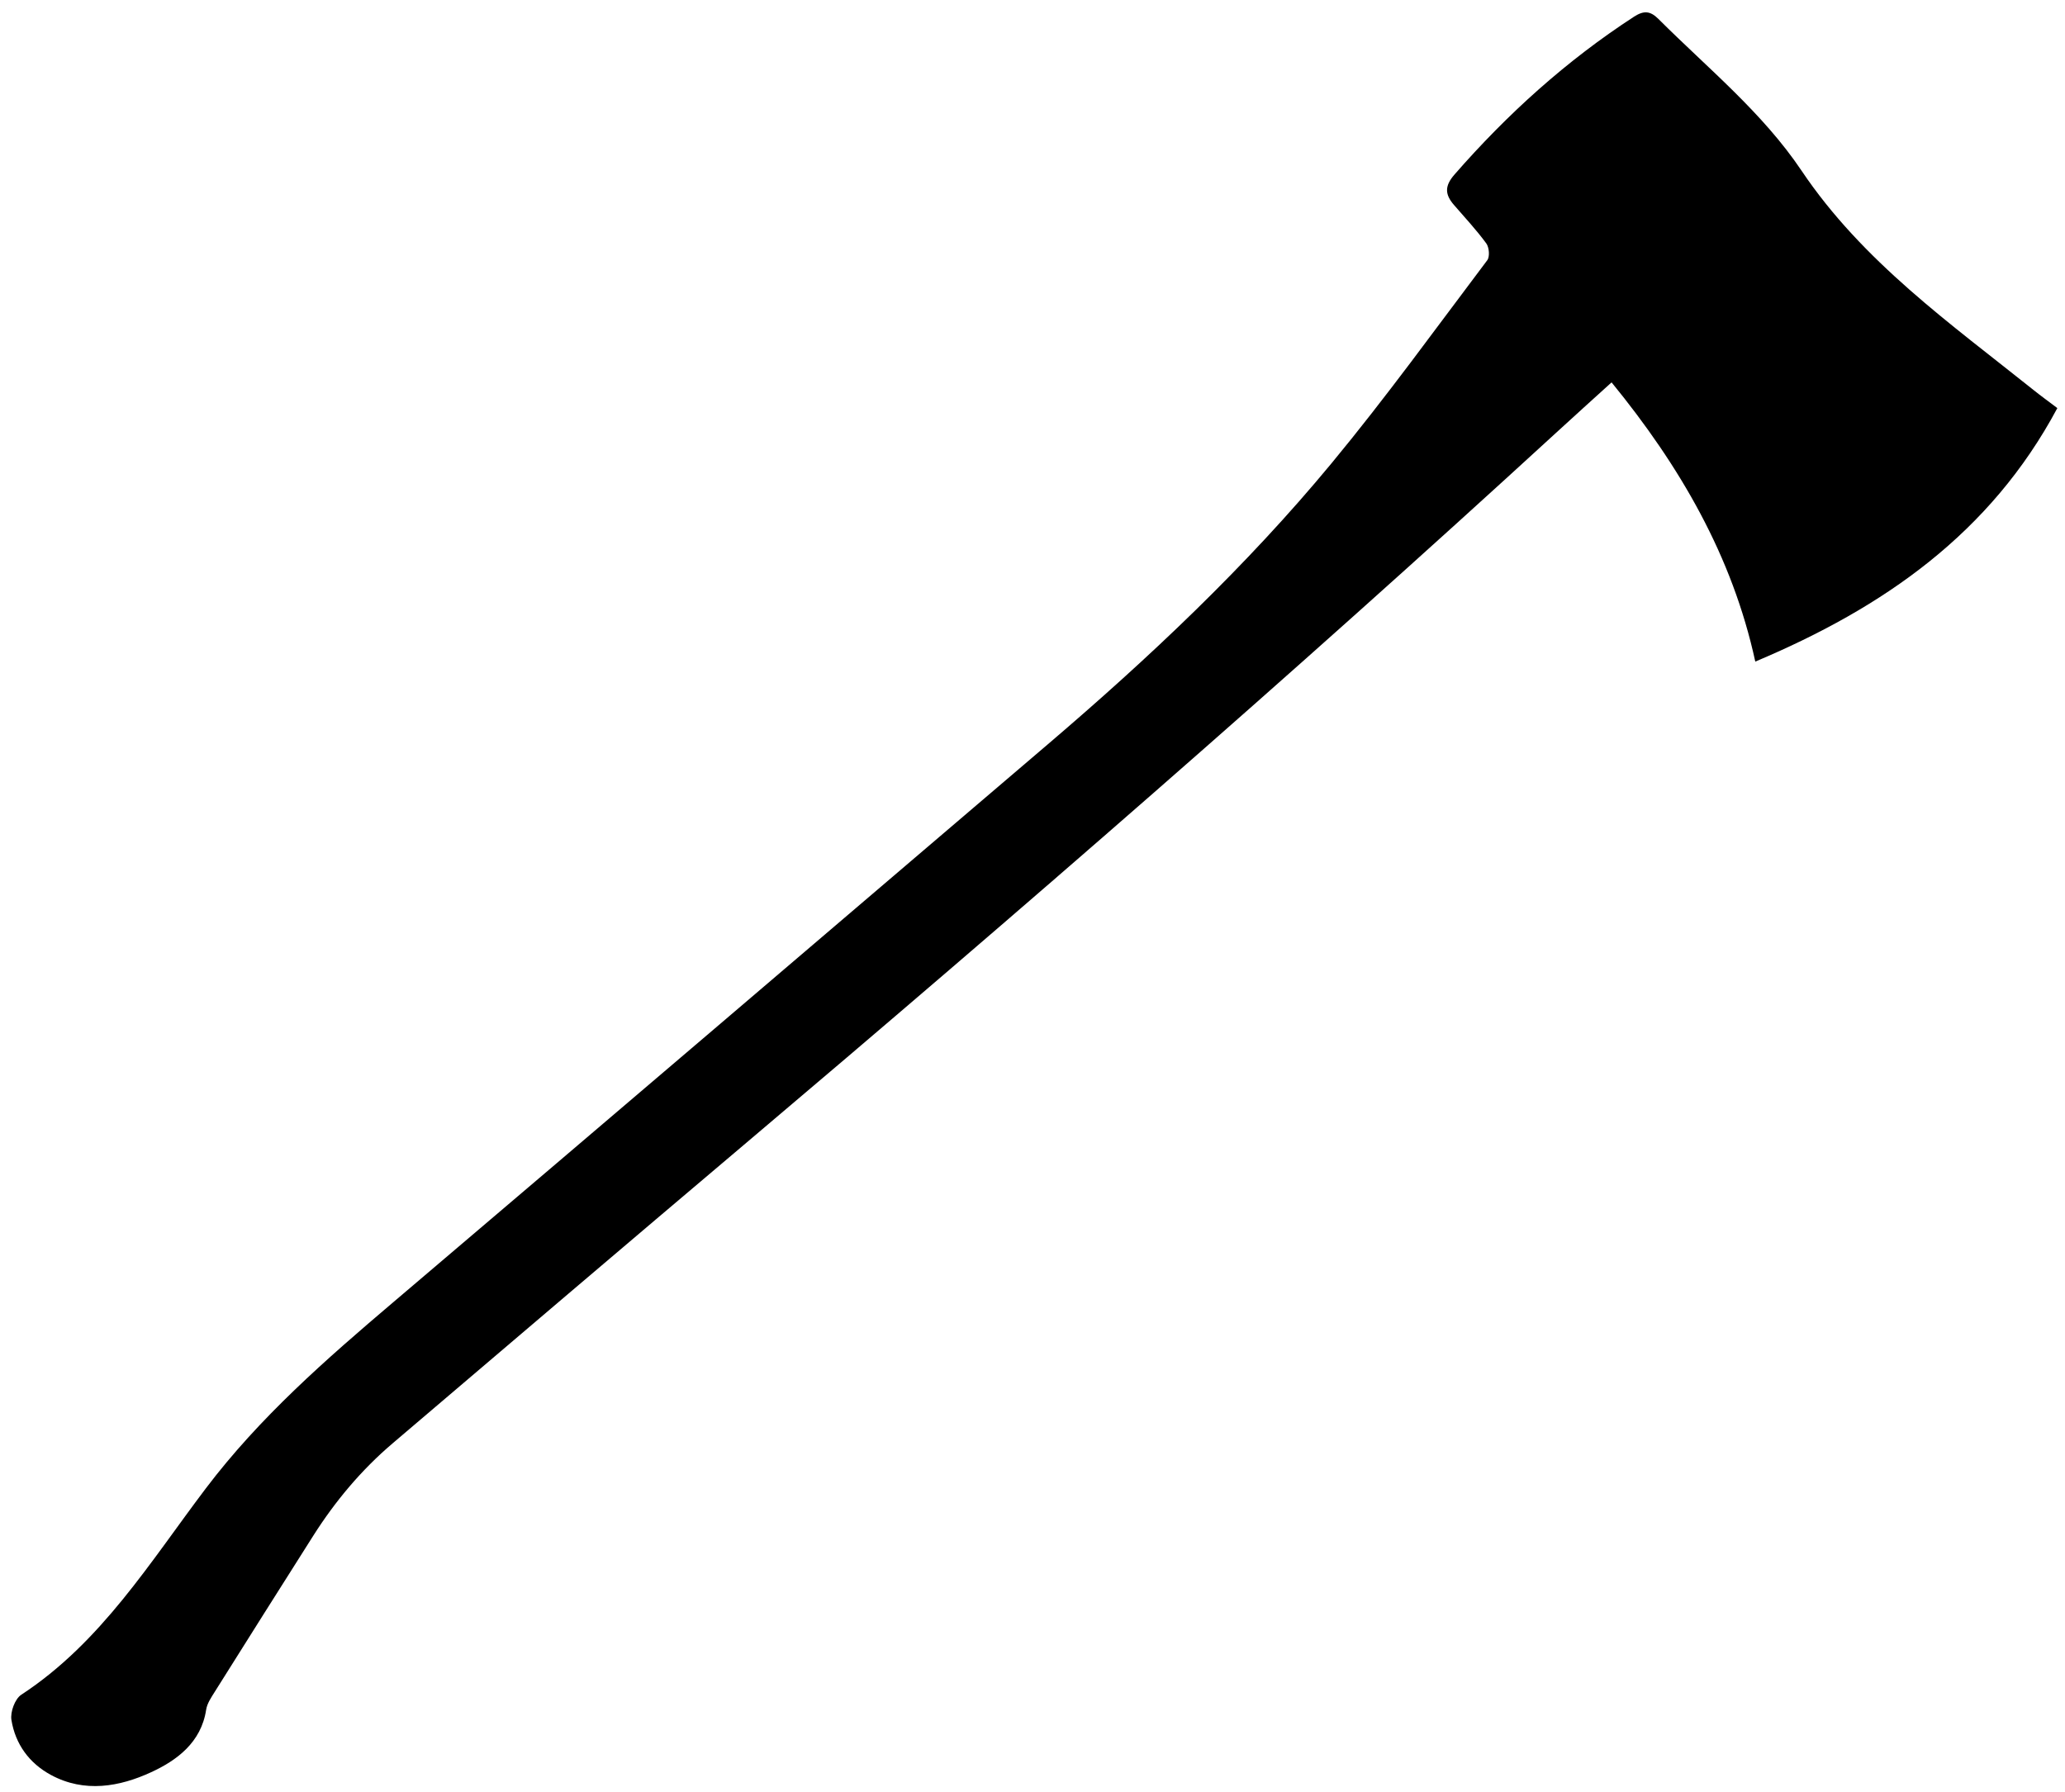 <svg id="Layer_1" data-name="Layer 1" xmlns="http://www.w3.org/2000/svg" viewBox="0 0 568 493.07">
  <g id="QWlVtJ.tif">
    <g>
      <path class="cls-1" d="m565.89,112.28c-18.43,34.48-47.8,54.88-83.08,69.74-6.32-29.07-20.74-53.81-39.53-76.82-5.1,4.63-10.2,9.22-15.26,13.87-72.99,66.96-147.74,131.91-223.36,195.87-32.29,27.31-64.48,54.74-96.67,82.16-8.61,7.33-15.8,15.92-21.85,25.46-9.06,14.28-18.08,28.58-27.07,42.9-.97,1.55-2.11,3.21-2.37,4.94-1.37,9.03-8.11,13.95-15.15,17.19-8.65,3.99-18.31,5.74-27.55.74-5.98-3.24-9.79-8.5-10.86-15.14-.35-2.16.96-5.77,2.69-6.91,22.01-14.42,35.44-36.51,50.77-56.77,14.82-19.58,33.02-35.48,51.56-51.23,60.11-51.08,120.08-102.31,180.07-153.52,27.88-23.8,54.54-48.93,77.93-77.19,14.98-18.1,28.77-37.2,42.93-55.98.73-.97.52-3.54-.27-4.62-2.72-3.71-5.88-7.1-8.9-10.59-2.46-2.84-2.64-5.16.14-8.35,14.55-16.67,30.79-31.34,49.36-43.42,2.73-1.77,4.5-1.64,6.76.62,13.53,13.52,28.59,25.71,39.34,41.71,16.81,25.02,40.94,42.06,63.91,60.43,2.02,1.62,4.13,3.14,6.48,4.92Z"/>
    </g>
  </g>
</svg>